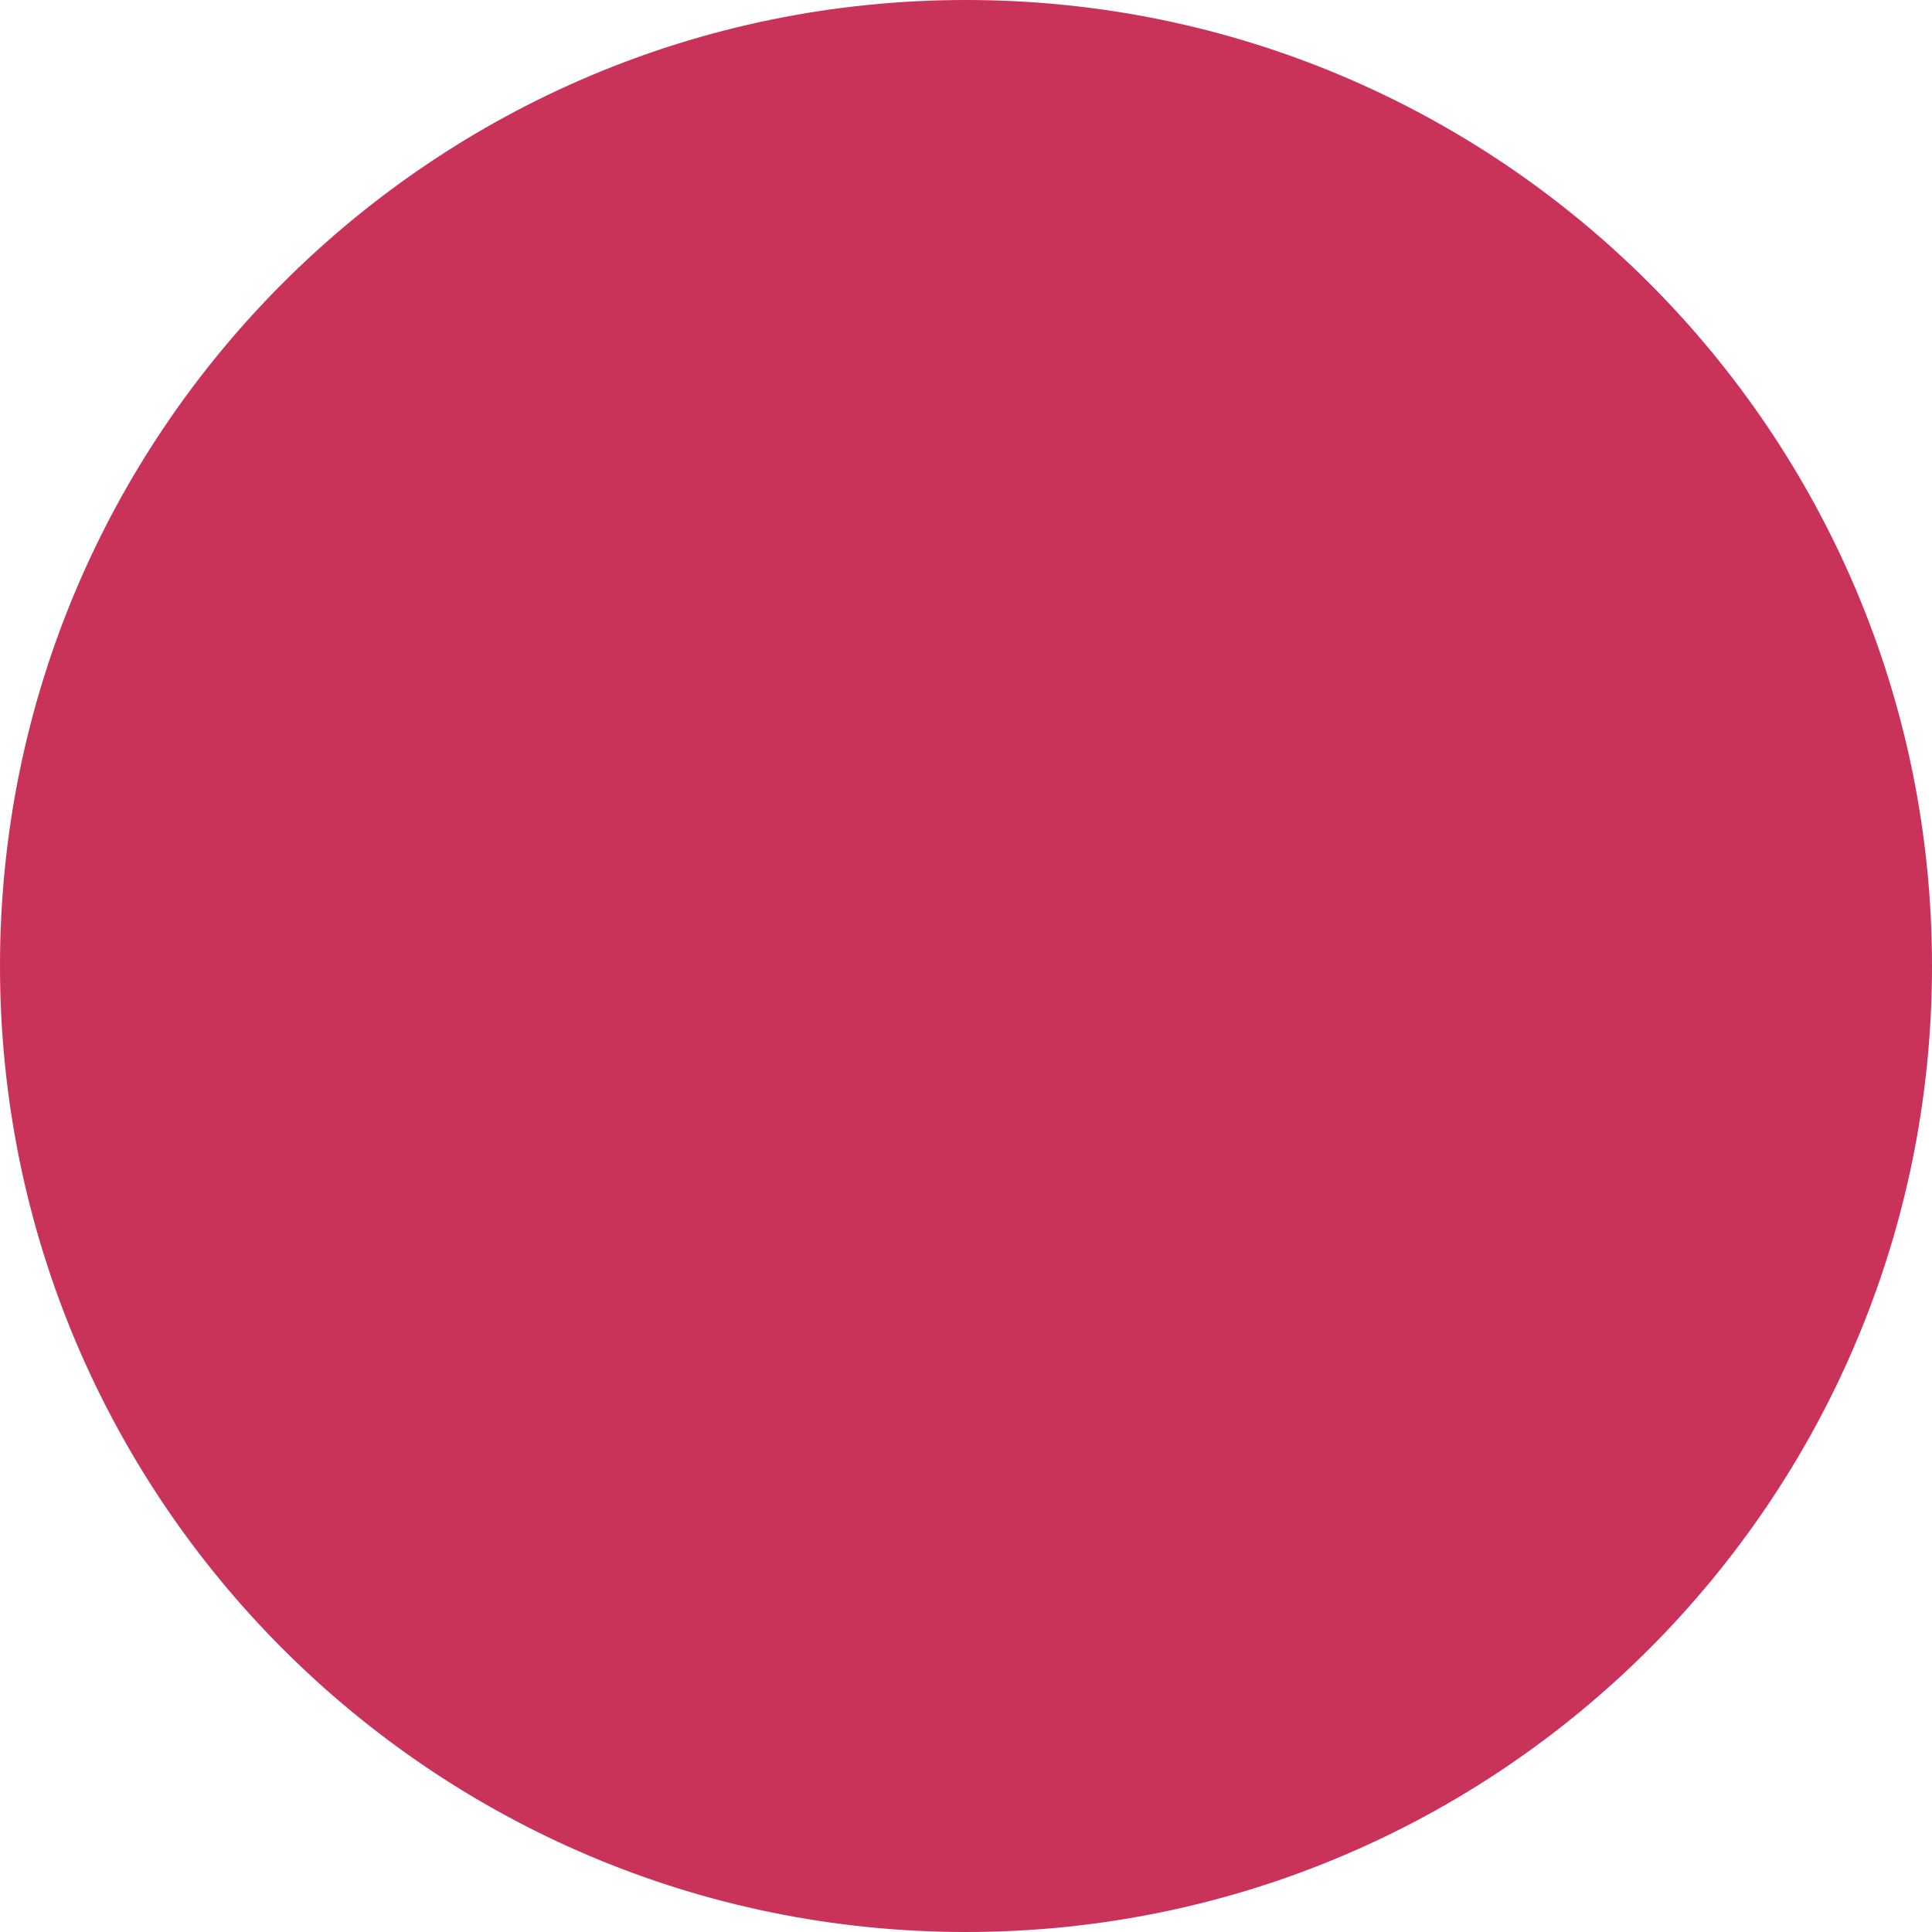 <svg width="38" height="38" viewBox="0 0 38 38" version="1.1" xmlns="http://www.w3.org/2000/svg" xmlns:xlink="http://www.w3.org/1999/xlink">
<title>icon_bg_amount_2</title>
<desc>Created using Figma</desc>
<g id="Canvas" transform="translate(-1518 56)">
<g id="icon_bg_amount_2">
<g id="Ellipse">
<use xlink:href="#path0_fill" transform="translate(1518 -56)" fill="#C93259"/>
</g>
</g>
</g>
<defs>
<path id="path0_fill" d="M 38 19C 38 29.493 29.493 38 19 38C 8.507 38 0 29.493 0 19C 0 8.507 8.507 0 19 0C 29.493 0 38 8.507 38 19Z"/>
</defs>
</svg>
